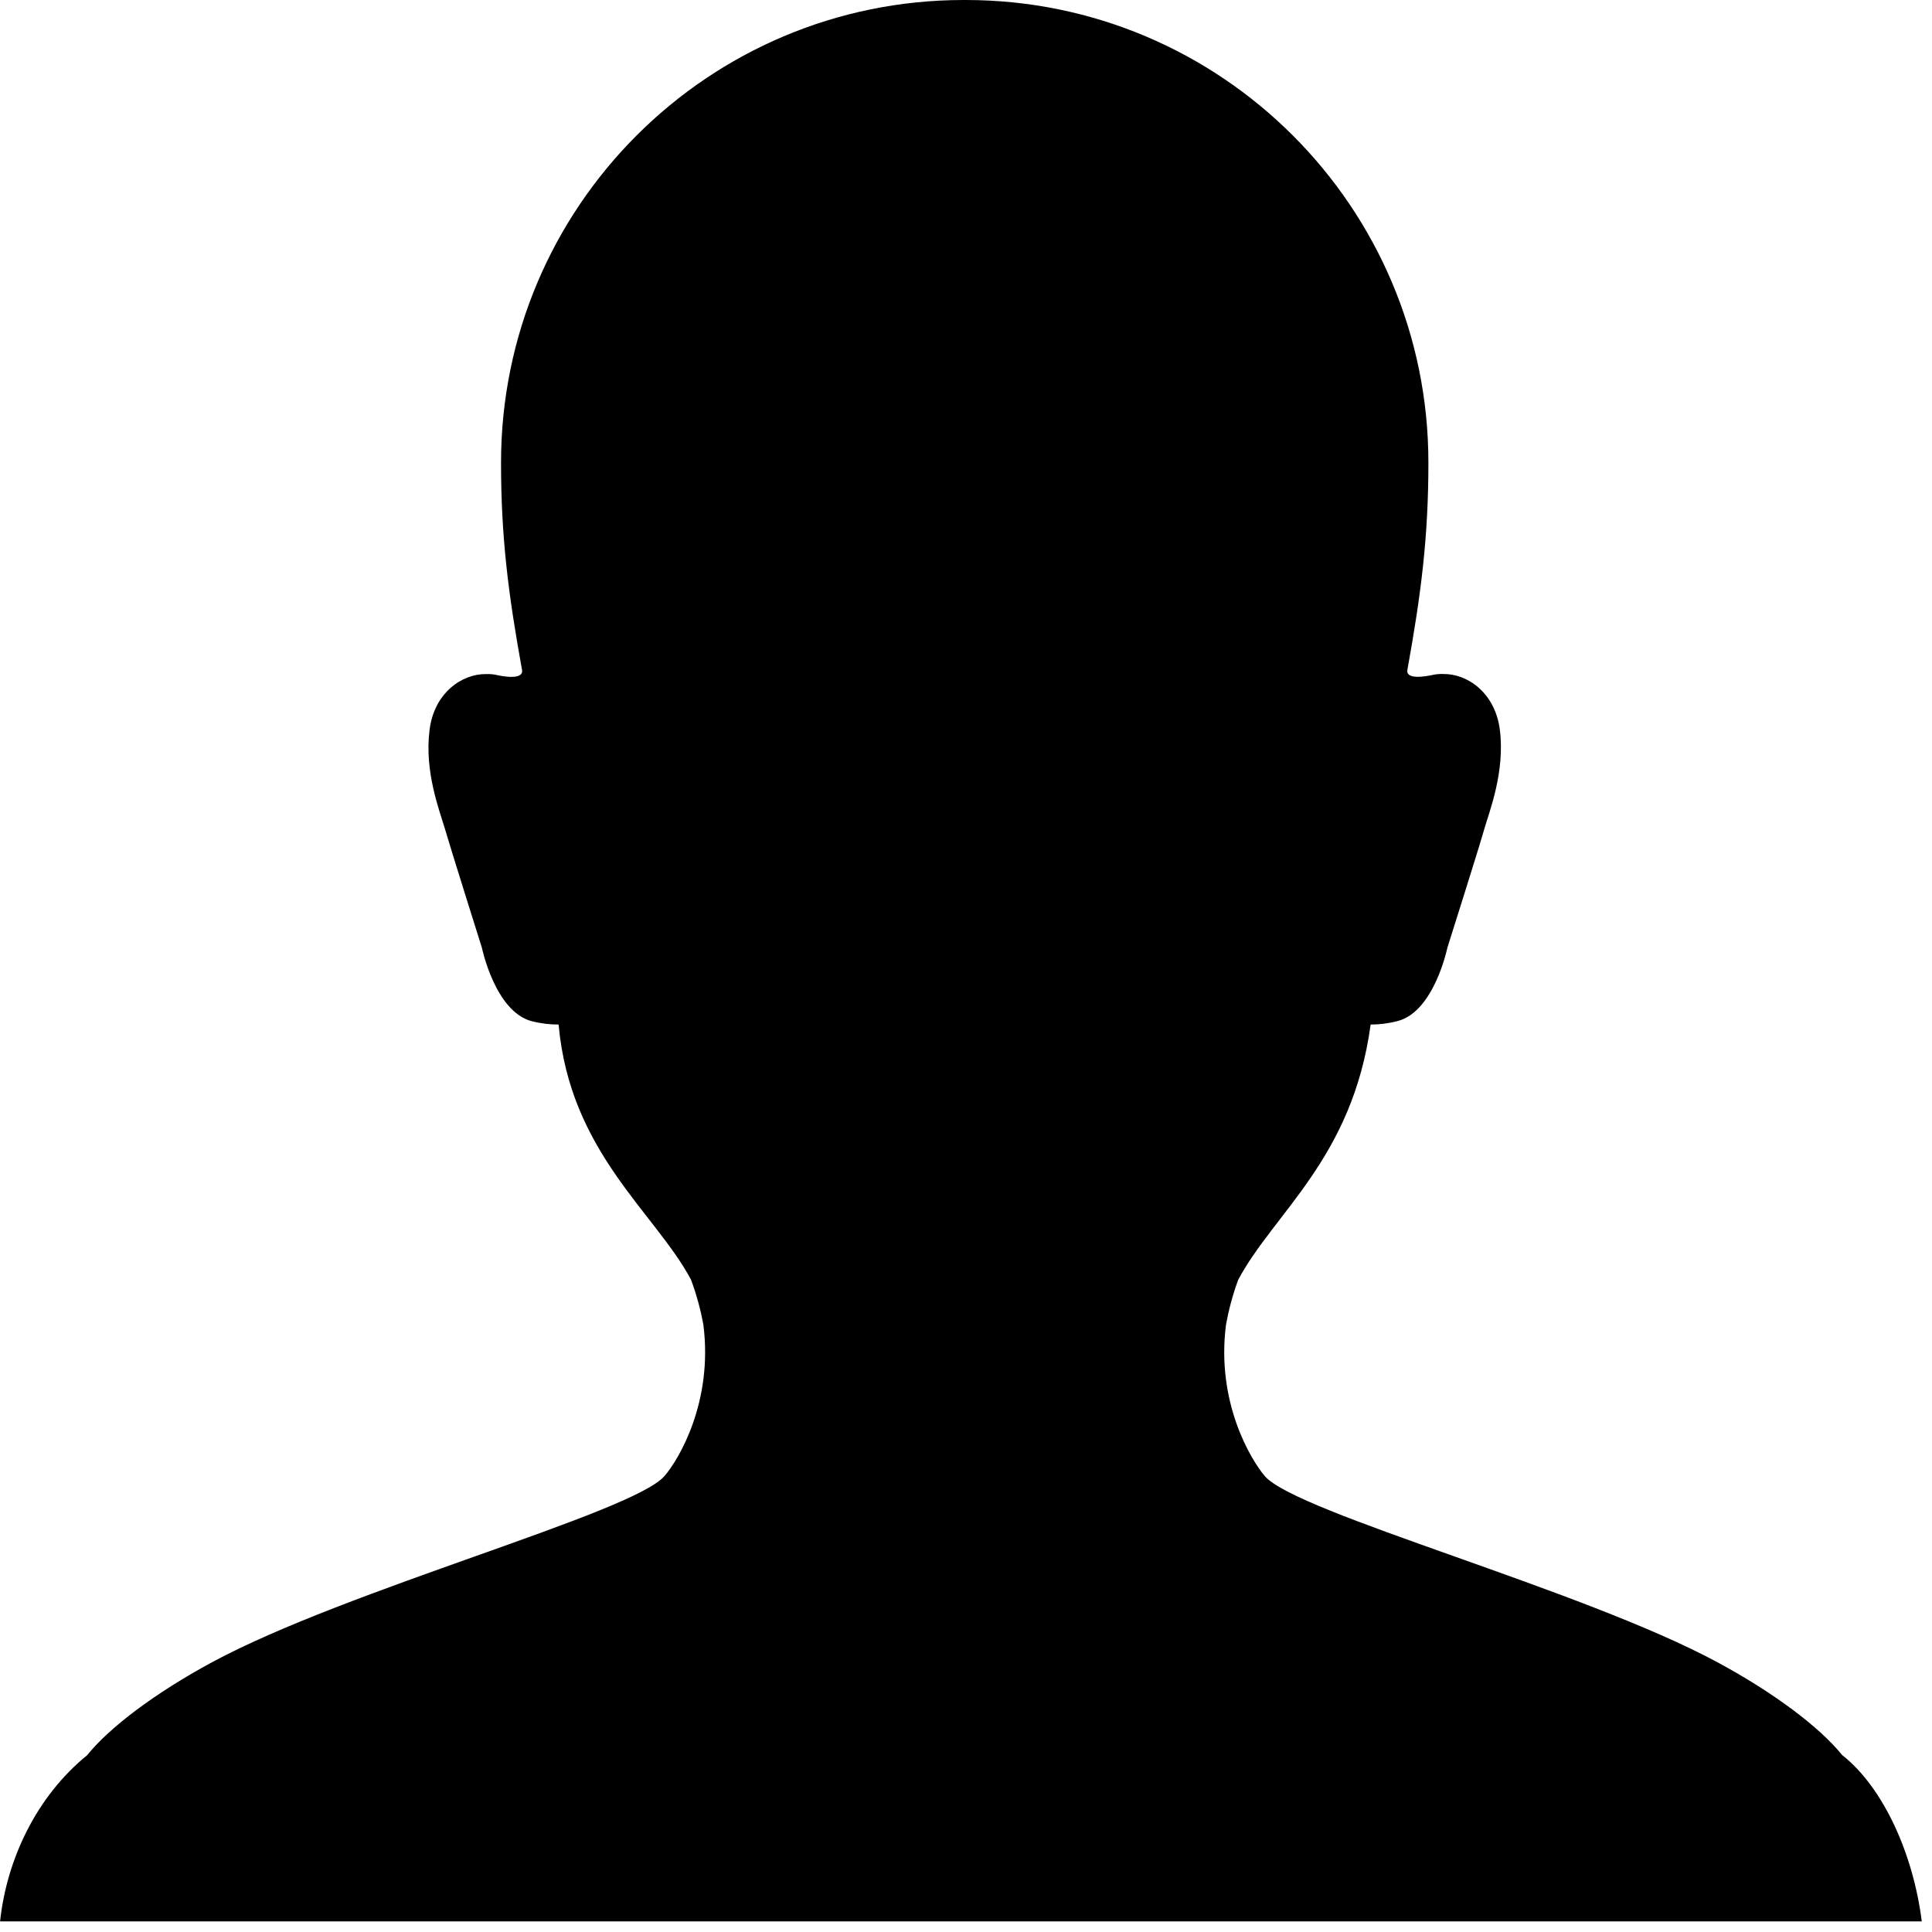 <svg width="30" height="30" viewBox="0 0 30 30" xmlns="http://www.w3.org/2000/svg"><path d="M28.607 27.255c-.35-.434-1.06-.97-1.938-1.443-2.095-1.132-6.532-2.316-7.028-2.89-.222-.26-.76-1.157-.603-2.356.04-.22.1-.45.188-.692.554-1.042 1.776-1.886 2.057-3.965h.006c.124 0 .262-.015.413-.054.57-.148.773-1.14.773-1.14s.49-1.547.57-1.832c.082-.285.326-.895.245-1.547-.072-.58-.506-.876-.88-.87-.06-.002-.114.003-.168.015-.12.027-.417.074-.388-.08.212-1.175.326-2.06.326-3.217C22.18 3.217 18.964 0 14.995 0h-.031C10.996 0 7.78 3.217 7.78 7.185c0 1.156.113 2.042.326 3.217.027.154-.27.107-.39.08-.053-.012-.108-.017-.166-.015-.374-.006-.81.29-.88.87-.083.652.16 1.262.243 1.547.082.285.57 1.833.57 1.833s.204.99.773 1.14c.15.038.29.052.412.052h.006c.177 1.983 1.503 2.922 2.057 3.964.088.24.15.473.19.692.156 1.2-.38 2.097-.603 2.355-.497.576-4.933 1.76-7.027 2.892-.878.474-1.59 1.01-1.938 1.443-.787.64-1.248 1.614-1.352 2.58h29.84c-.13-1.04-.593-2.075-1.233-2.58z" fill="#000" fill-rule="evenodd"/></svg>